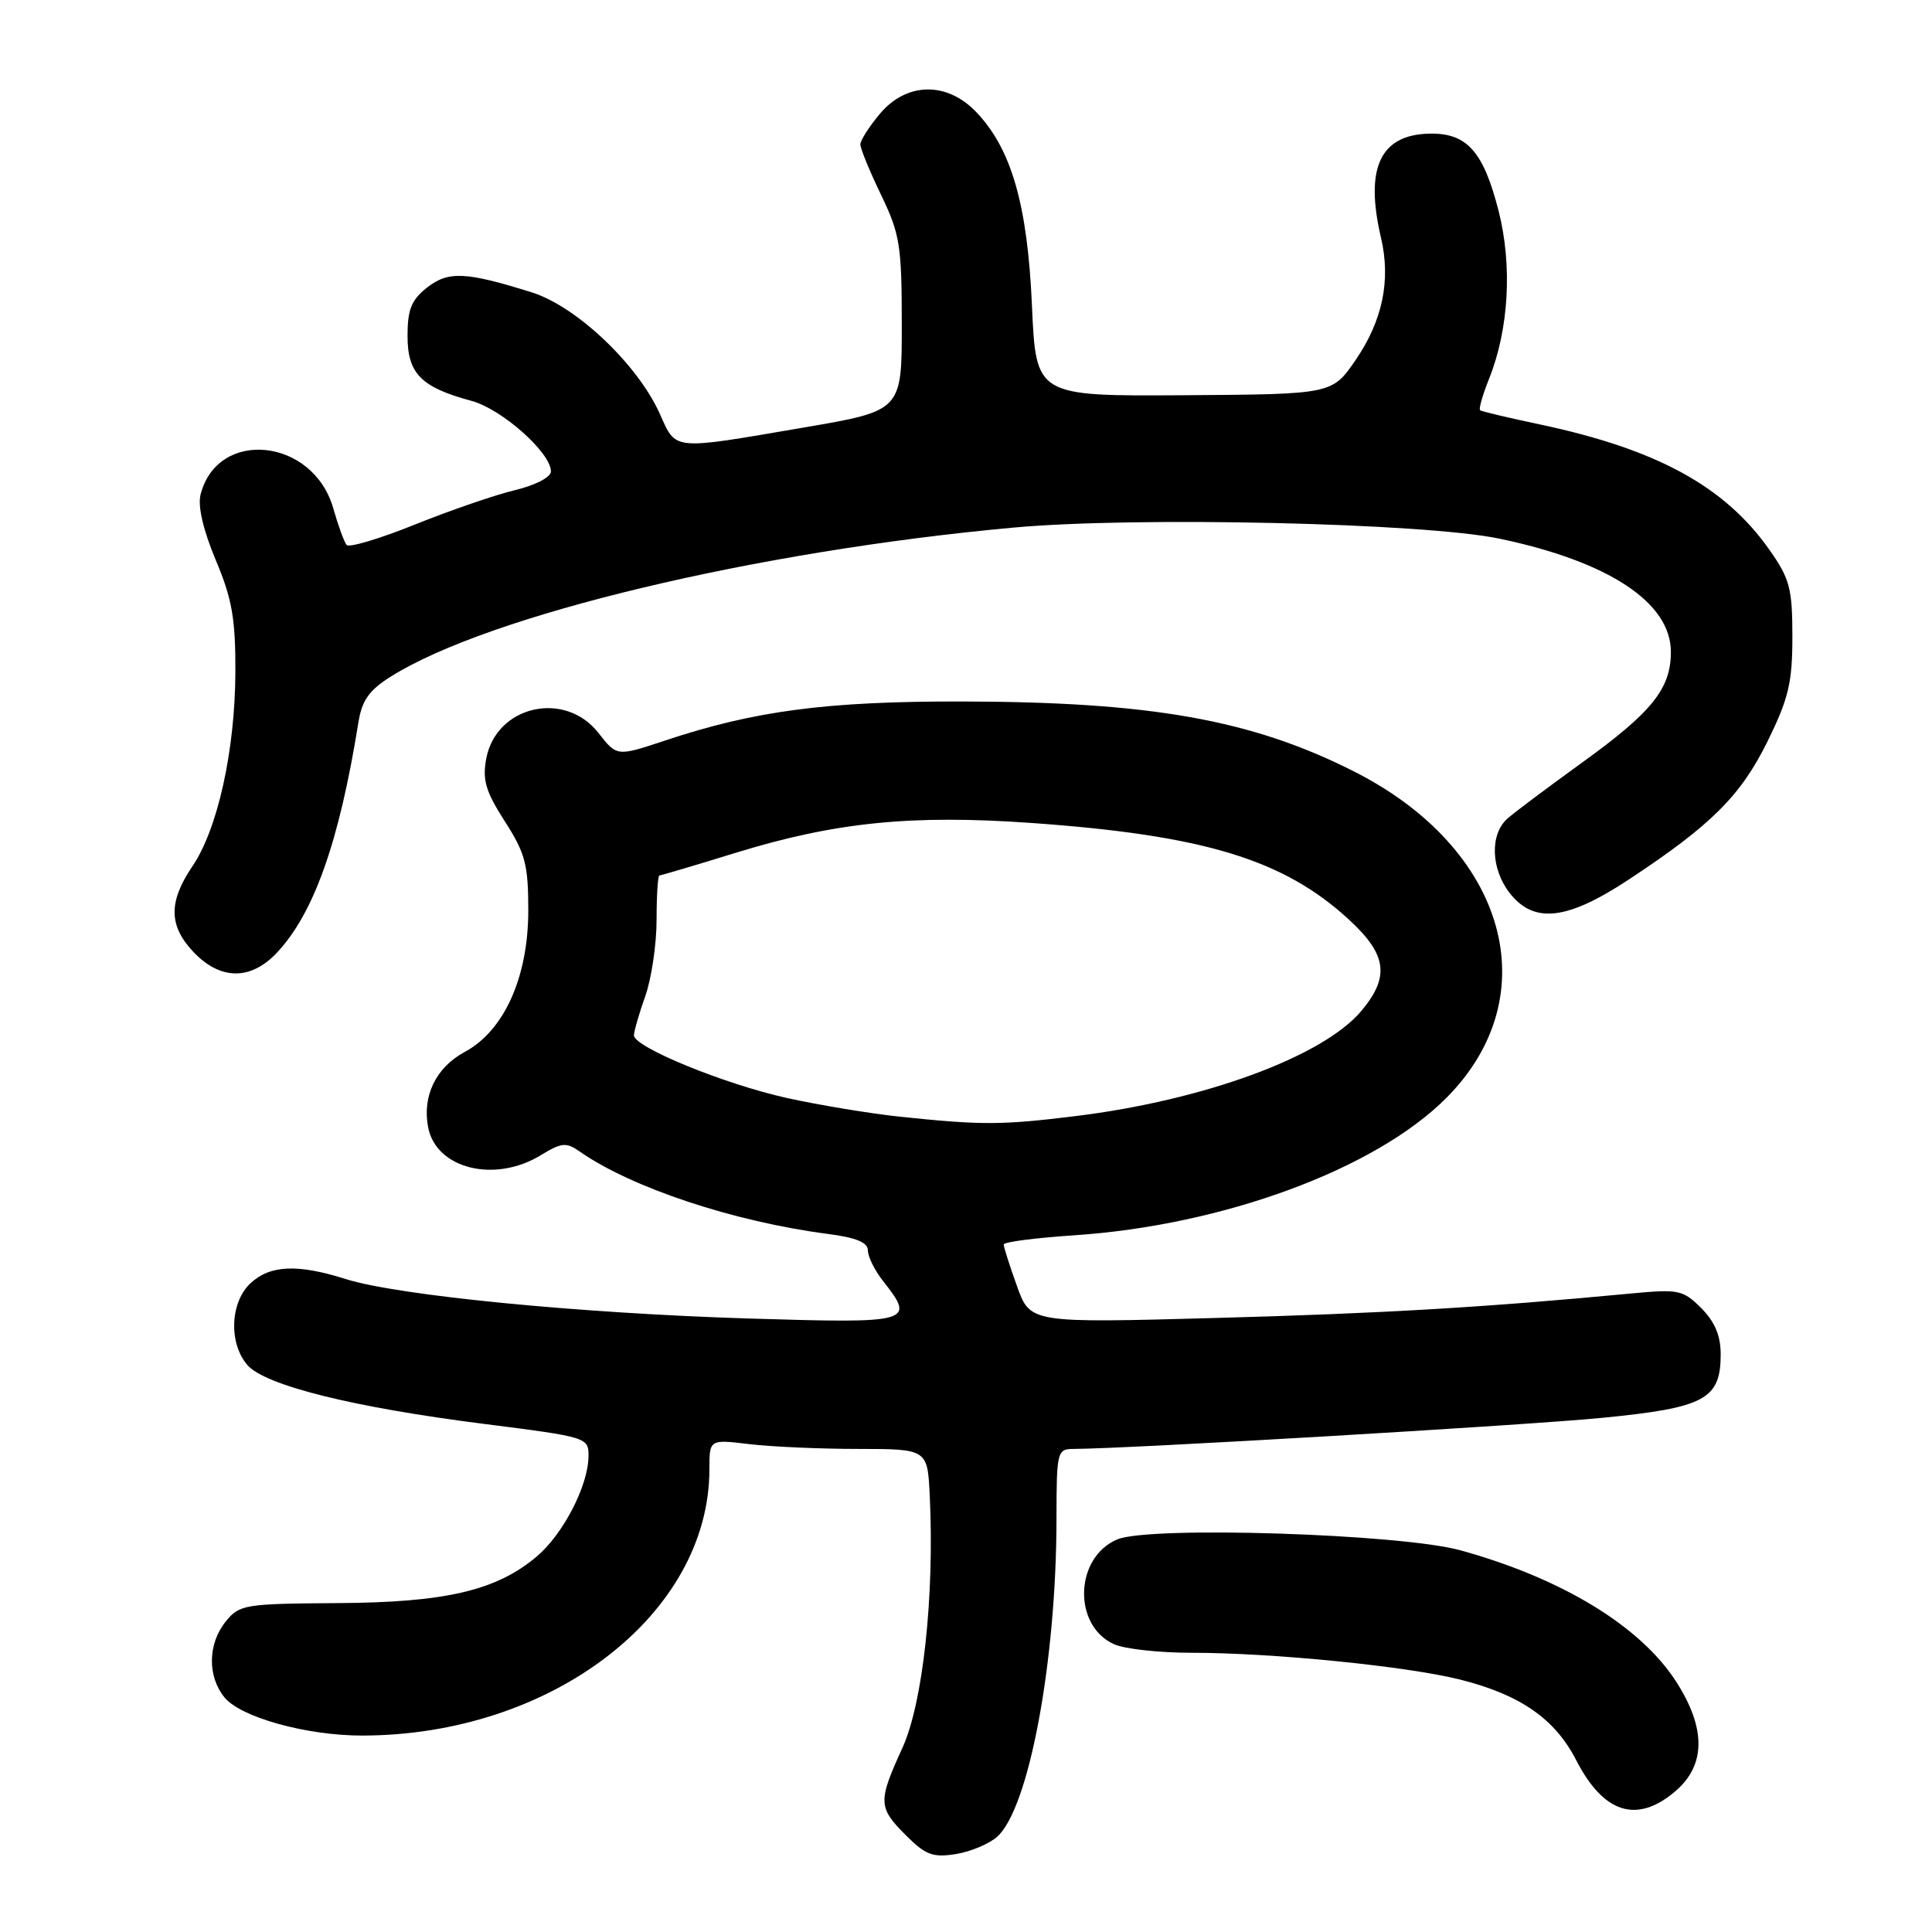 <?xml version="1.0" encoding="UTF-8" standalone="no"?>
<!DOCTYPE svg PUBLIC "-//W3C//DTD SVG 1.1//EN" "http://www.w3.org/Graphics/SVG/1.1/DTD/svg11.dtd" >
<svg xmlns="http://www.w3.org/2000/svg" xmlns:xlink="http://www.w3.org/1999/xlink" version="1.1" viewBox="0 0 256 256">
 <g >
 <path fill="currentColor"
d=" M 132.15 243.36 C 136.35 239.56 139.98 220.12 139.99 201.25 C 140.00 192.33 140.08 192.00 142.25 191.99 C 149.45 191.97 202.40 188.85 212.41 187.86 C 225.92 186.53 228.00 185.40 228.00 179.45 C 228.00 176.98 227.22 175.13 225.42 173.33 C 223.01 170.92 222.43 170.80 216.17 171.39 C 196.80 173.23 183.17 174.04 161.00 174.64 C 136.50 175.31 136.50 175.31 134.75 170.40 C 133.78 167.71 132.99 165.23 133.00 164.90 C 133.00 164.57 137.16 164.03 142.25 163.69 C 162.03 162.38 182.17 154.96 191.61 145.52 C 205.18 131.95 199.64 112.40 179.33 102.18 C 165.81 95.36 152.51 93.00 127.50 92.95 C 109.56 92.92 100.00 94.17 88.14 98.12 C 81.74 100.25 81.74 100.25 79.30 97.12 C 74.84 91.42 65.75 93.50 64.43 100.52 C 63.90 103.35 64.35 104.87 66.89 108.83 C 69.61 113.07 70.00 114.55 70.00 120.64 C 70.00 129.46 66.81 136.57 61.59 139.38 C 57.77 141.44 55.93 145.21 56.73 149.37 C 57.78 154.87 65.54 156.80 71.64 153.08 C 74.41 151.39 75.03 151.33 76.81 152.58 C 83.67 157.38 97.25 161.89 109.75 163.51 C 113.44 163.99 115.00 164.63 115.00 165.69 C 115.00 166.51 115.90 168.33 117.00 169.73 C 121.34 175.24 120.88 175.37 99.25 174.71 C 76.81 174.02 52.74 171.67 45.81 169.48 C 39.42 167.46 35.78 167.62 33.19 170.04 C 30.50 172.55 30.28 177.93 32.75 180.84 C 35.05 183.56 46.76 186.48 64.25 188.69 C 77.85 190.42 78.00 190.47 77.98 192.97 C 77.94 196.88 74.62 203.30 71.09 206.27 C 65.74 210.77 59.03 212.34 44.66 212.42 C 32.42 212.50 31.73 212.61 29.91 214.86 C 27.53 217.81 27.46 222.11 29.75 224.92 C 31.91 227.56 40.64 229.98 48.00 229.97 C 73.08 229.95 94.00 213.90 94.00 194.68 C 94.00 190.72 94.00 190.72 99.25 191.35 C 102.14 191.70 108.64 191.99 113.70 191.99 C 122.90 192.00 122.90 192.00 123.20 198.25 C 123.83 211.51 122.29 225.69 119.56 231.64 C 116.31 238.74 116.35 239.50 120.05 243.20 C 122.65 245.80 123.61 246.16 126.67 245.67 C 128.64 245.35 131.10 244.31 132.15 243.36 Z  M 221.92 237.41 C 226.01 233.97 226.10 229.12 222.18 222.95 C 217.47 215.53 207.03 209.15 193.50 205.42 C 185.57 203.24 152.39 202.18 148.07 203.97 C 142.41 206.32 142.10 215.36 147.60 217.86 C 148.97 218.49 153.56 219.00 157.80 219.00 C 168.64 219.00 186.41 220.78 193.50 222.56 C 201.47 224.57 206.05 227.76 208.87 233.26 C 212.48 240.27 216.87 241.67 221.92 237.41 Z  M 36.68 126.25 C 41.59 121.04 44.95 111.55 47.49 95.73 C 47.96 92.79 48.91 91.45 51.80 89.64 C 64.78 81.49 100.15 73.03 134.27 69.91 C 150.55 68.42 188.69 69.29 198.66 71.37 C 213.16 74.40 221.40 79.84 221.40 86.38 C 221.40 91.25 218.92 94.34 209.70 101.00 C 205.19 104.26 200.71 107.61 199.75 108.46 C 197.39 110.54 197.54 115.15 200.07 118.37 C 203.27 122.43 207.65 121.93 215.78 116.57 C 226.76 109.33 230.65 105.45 234.21 98.23 C 237.00 92.55 237.50 90.46 237.50 84.36 C 237.50 77.98 237.16 76.69 234.47 72.87 C 228.55 64.44 219.54 59.52 204.00 56.23 C 199.88 55.36 196.33 54.52 196.12 54.36 C 195.92 54.21 196.45 52.33 197.31 50.19 C 199.94 43.62 200.41 35.17 198.57 27.94 C 196.54 20.00 194.34 17.57 189.31 17.71 C 182.86 17.89 180.83 22.31 182.99 31.50 C 184.31 37.16 183.20 42.49 179.61 47.73 C 176.50 52.24 176.50 52.24 156.89 52.37 C 137.27 52.50 137.27 52.50 136.74 40.50 C 136.15 27.11 134.02 19.72 129.35 14.84 C 125.45 10.77 120.13 10.87 116.59 15.08 C 115.17 16.77 114.00 18.60 114.00 19.14 C 114.00 19.68 115.23 22.68 116.74 25.81 C 119.24 30.99 119.49 32.52 119.49 42.96 C 119.50 54.43 119.50 54.43 106.50 56.65 C 88.85 59.67 89.64 59.75 87.41 54.79 C 84.46 48.26 76.39 40.61 70.49 38.75 C 61.72 36.00 59.41 35.89 56.58 38.11 C 54.51 39.74 54.00 41.01 54.00 44.52 C 54.00 49.50 55.79 51.32 62.48 53.12 C 66.50 54.21 73.00 59.98 73.00 62.47 C 73.00 63.23 70.96 64.29 68.23 64.95 C 65.61 65.57 59.65 67.63 54.99 69.50 C 50.33 71.38 46.25 72.60 45.93 72.21 C 45.60 71.82 44.81 69.64 44.16 67.36 C 41.50 58.01 28.80 56.71 26.57 65.56 C 26.19 67.09 26.94 70.28 28.59 74.22 C 30.75 79.33 31.21 81.99 31.19 88.98 C 31.16 99.39 28.85 109.85 25.50 114.78 C 22.29 119.52 22.34 122.70 25.69 126.20 C 29.22 129.89 33.24 129.91 36.68 126.25 Z  M 119.27 147.97 C 115.29 147.55 108.54 146.43 104.27 145.49 C 96.00 143.66 84.00 138.75 84.00 137.19 C 84.00 136.67 84.67 134.34 85.50 132.00 C 86.33 129.66 87.00 125.11 87.00 121.87 C 87.00 118.64 87.17 116.00 87.38 116.00 C 87.58 116.00 92.15 114.65 97.52 112.99 C 110.70 108.94 120.77 107.92 136.72 109.05 C 159.52 110.67 170.11 113.89 178.75 121.86 C 183.79 126.49 184.18 129.44 180.37 133.97 C 175.29 140.01 159.53 145.80 142.50 147.89 C 132.67 149.10 130.08 149.10 119.27 147.97 Z "/>
</g>
</svg>